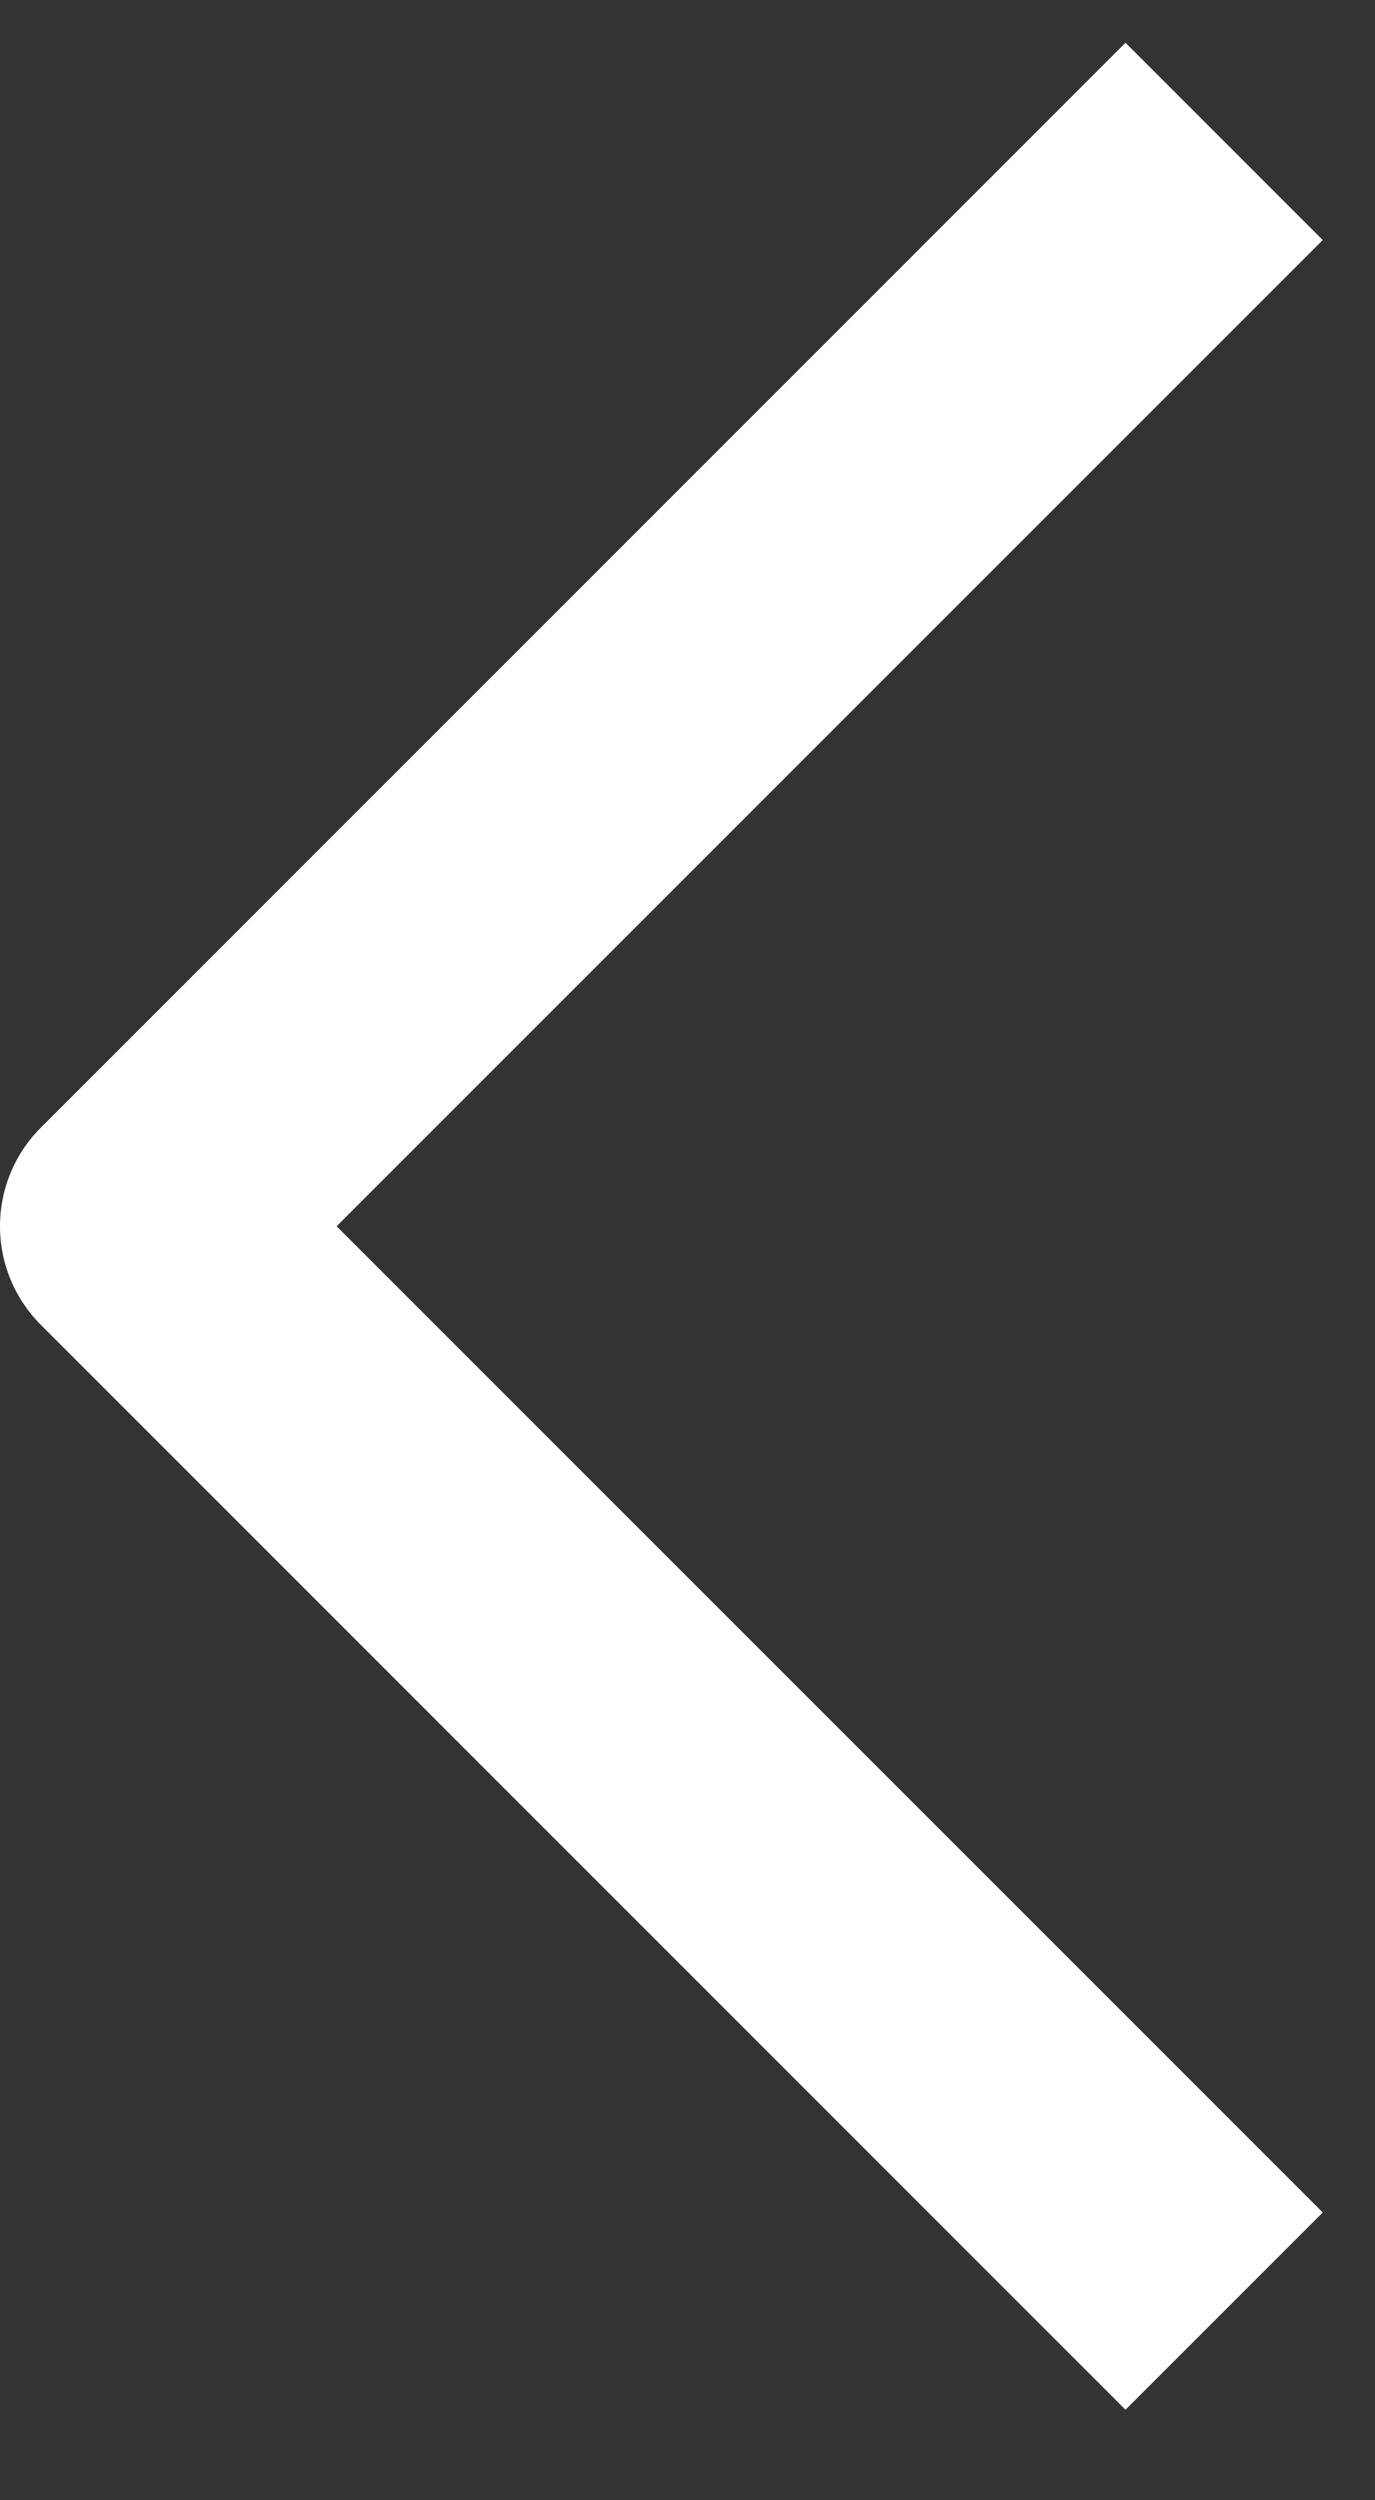 <svg width="11" height="20" viewBox="0 0 11 20" fill="none" xmlns="http://www.w3.org/2000/svg">
    <rect x="0" y="0" width="11" height="20" fill="#333333" stroke="none"/>
    <path fill-rule="evenodd" clip-rule="evenodd" d="M2.693 9.809L10.582 17.698L9.004 19.276L0.327 10.598C0.117 10.388 0 10.105 0 9.809C0 9.513 0.117 9.229 0.327 9.02L9.004 0.342L10.582 1.92L2.693 9.809Z" fill="white"/>
</svg>
